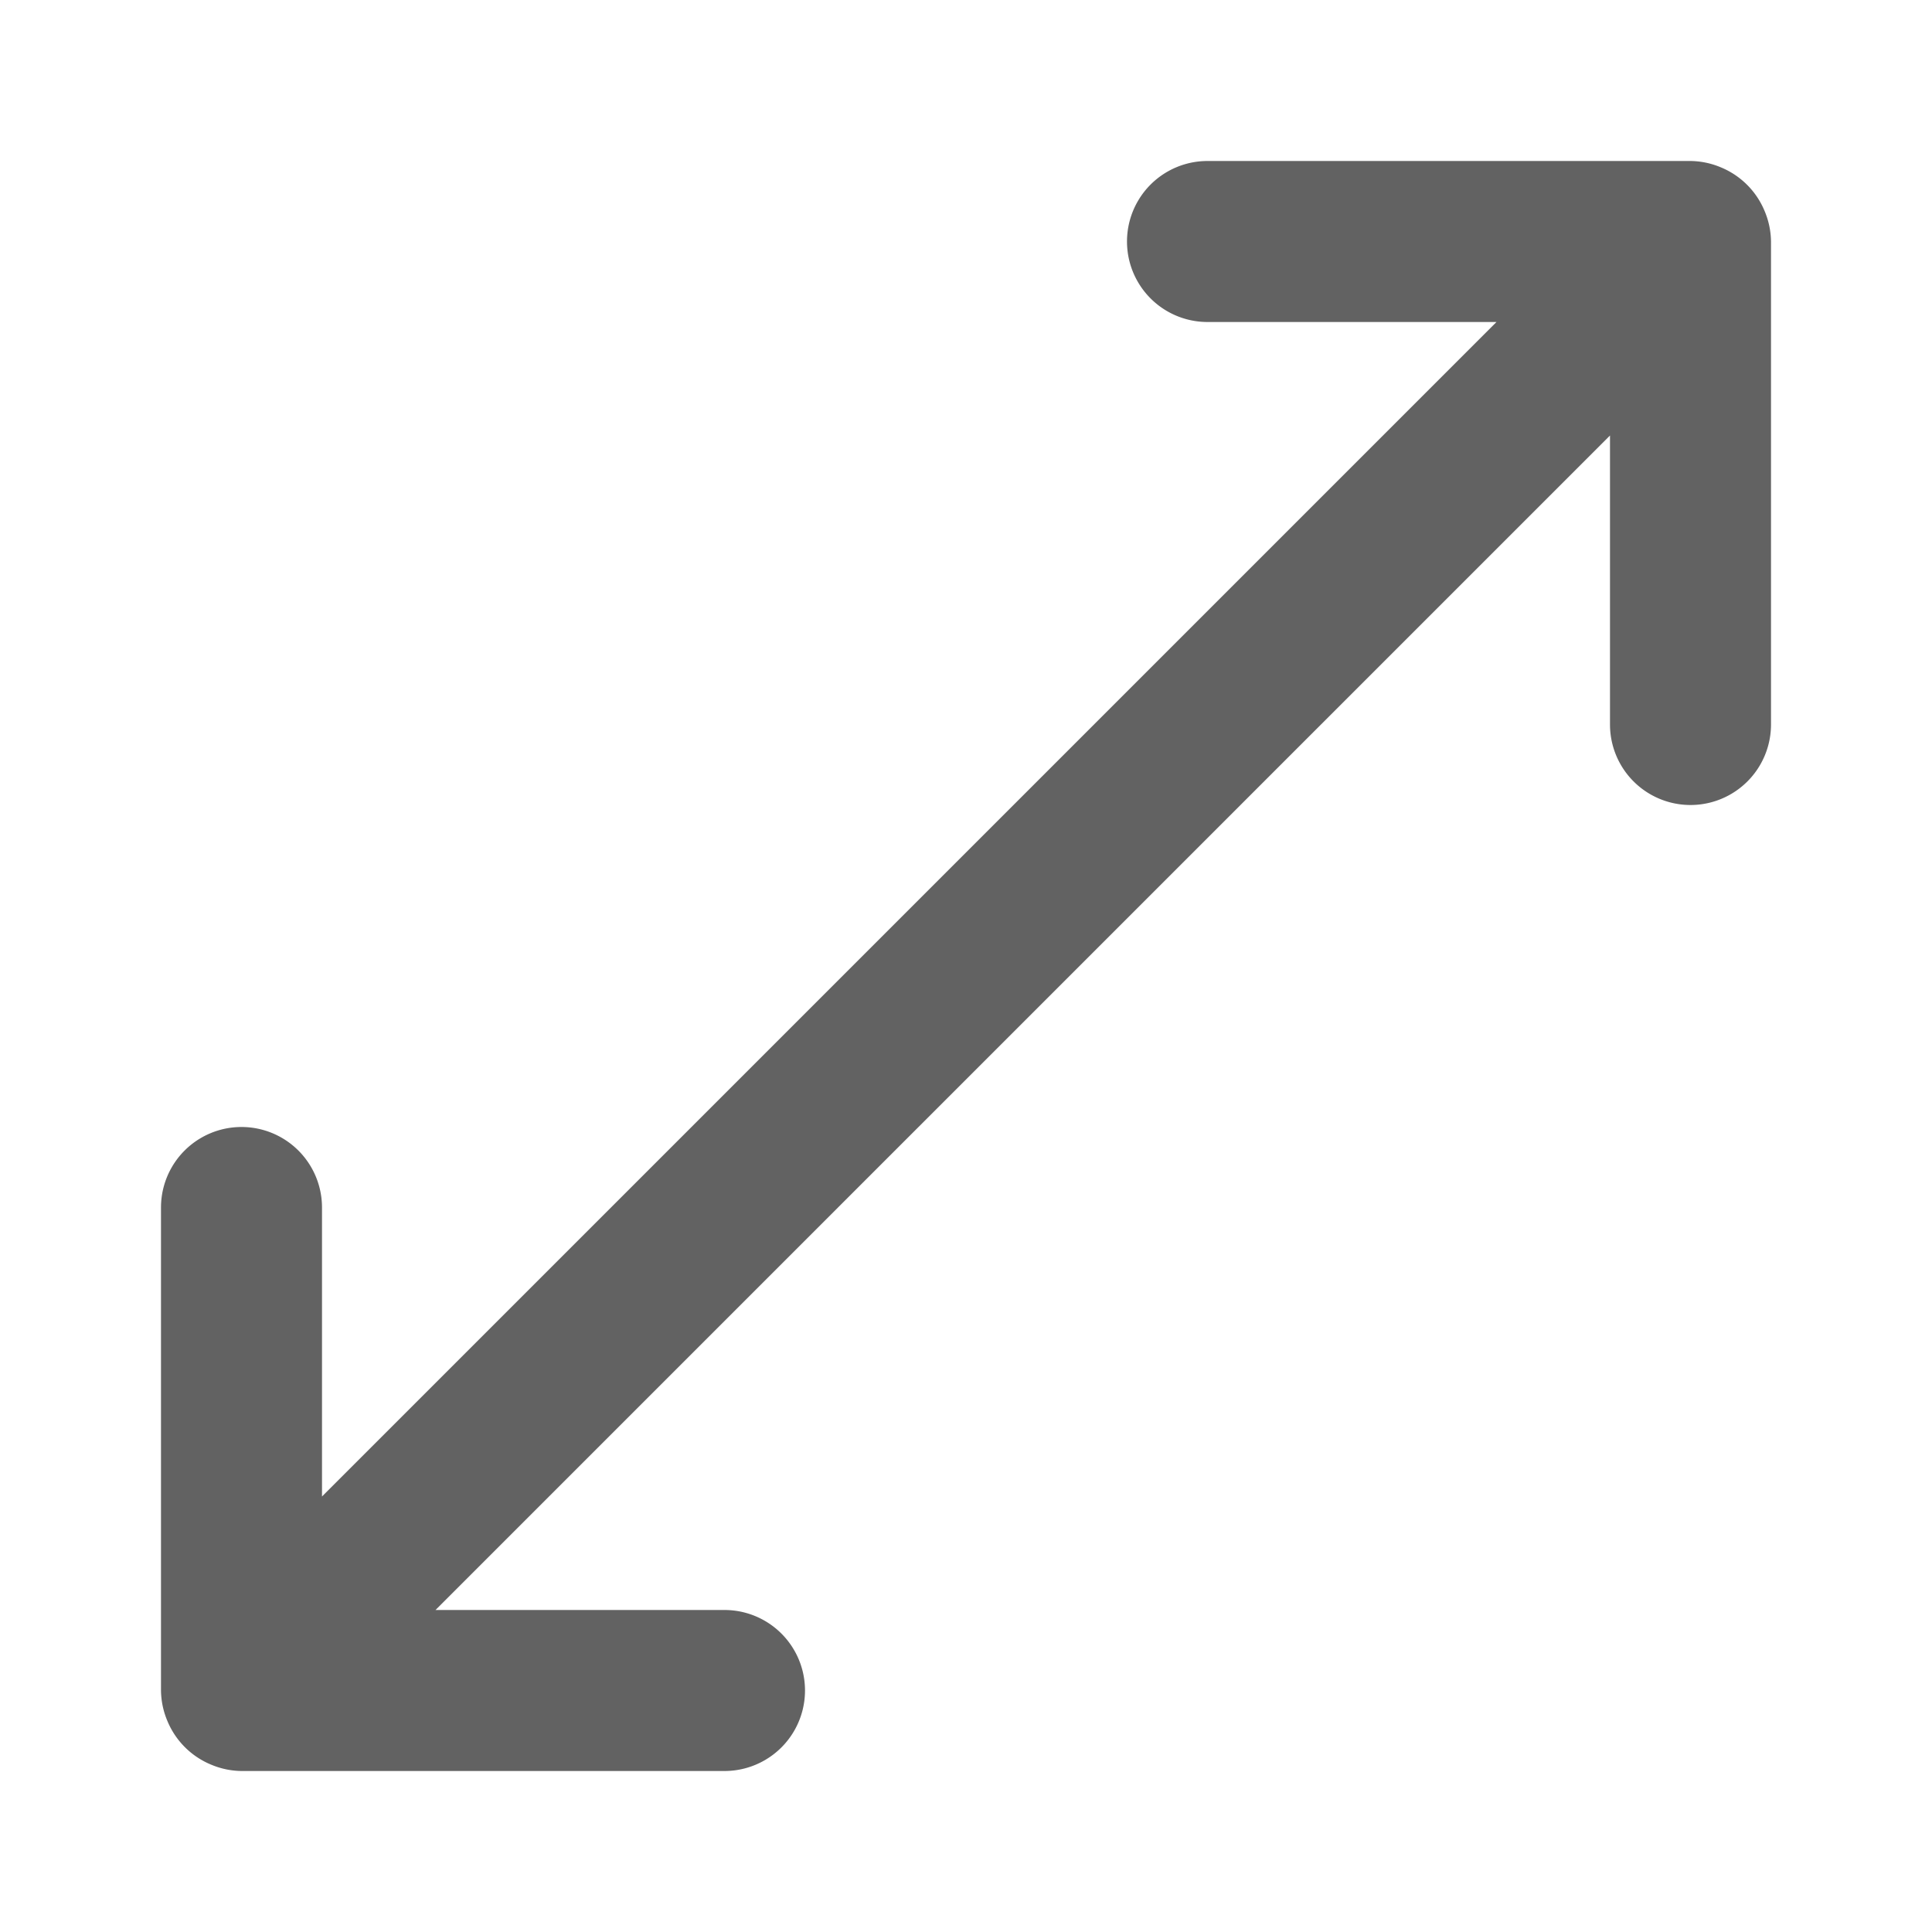 <svg xmlns="http://www.w3.org/2000/svg" xmlns:xlink="http://www.w3.org/1999/xlink" width="24" height="24" preserveAspectRatio="xMidYMid meet" viewBox="0 0 24 24" style="-ms-transform: rotate(360deg); -webkit-transform: rotate(360deg); transform: rotate(360deg);"><path d="M21.92 2.62a1 1 0 0 0-.54-.54A1 1 0 0 0 21 2h-6a1 1 0 0 0 0 2h3.59L4 18.59V15a1 1 0 0 0-2 0v6a1 1 0 0 0 .08.38a1 1 0 0 0 .54.54A1 1 0 0 0 3 22h6a1 1 0 0 0 0-2H5.41L20 5.41V9a1 1 0 0 0 2 0V3a1 1 0 0 0-.08-.38z" fill="#626262"/><rect x="0" y="0" width="24" height="24" fill="rgba(0, 0, 0, 0)" /></svg>